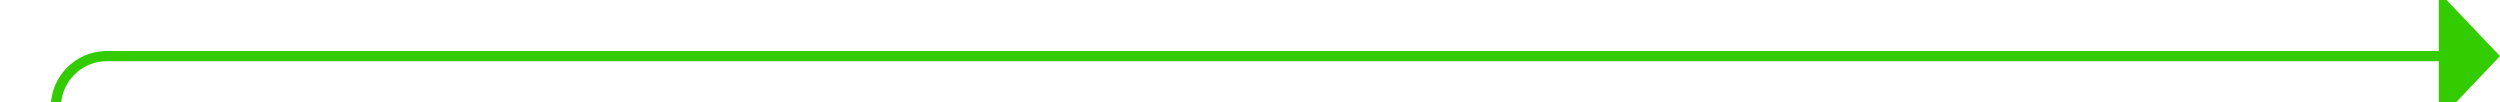﻿<?xml version="1.0" encoding="utf-8"?>
<svg version="1.1" xmlns:xlink="http://www.w3.org/1999/xlink" width="245px" height="10px" preserveAspectRatio="xMinYMid meet" viewBox="1235 116  245 8" xmlns="http://www.w3.org/2000/svg">
  <path d="M 1167 306.5  L 1235 306.5  A 5 5 0 0 0 1240.5 301.5 L 1240.5 125  A 5 5 0 0 1 1245.5 120.5 L 1475 120.5  " stroke-width="1" stroke="#33cc00" fill="none" />
  <path d="M 1169 303.5  A 3 3 0 0 0 1166 306.5 A 3 3 0 0 0 1169 309.5 A 3 3 0 0 0 1172 306.5 A 3 3 0 0 0 1169 303.5 Z M 1474 126.8  L 1480 120.5  L 1474 114.2  L 1474 126.8  Z " fill-rule="nonzero" fill="#33cc00" stroke="none" />
</svg>